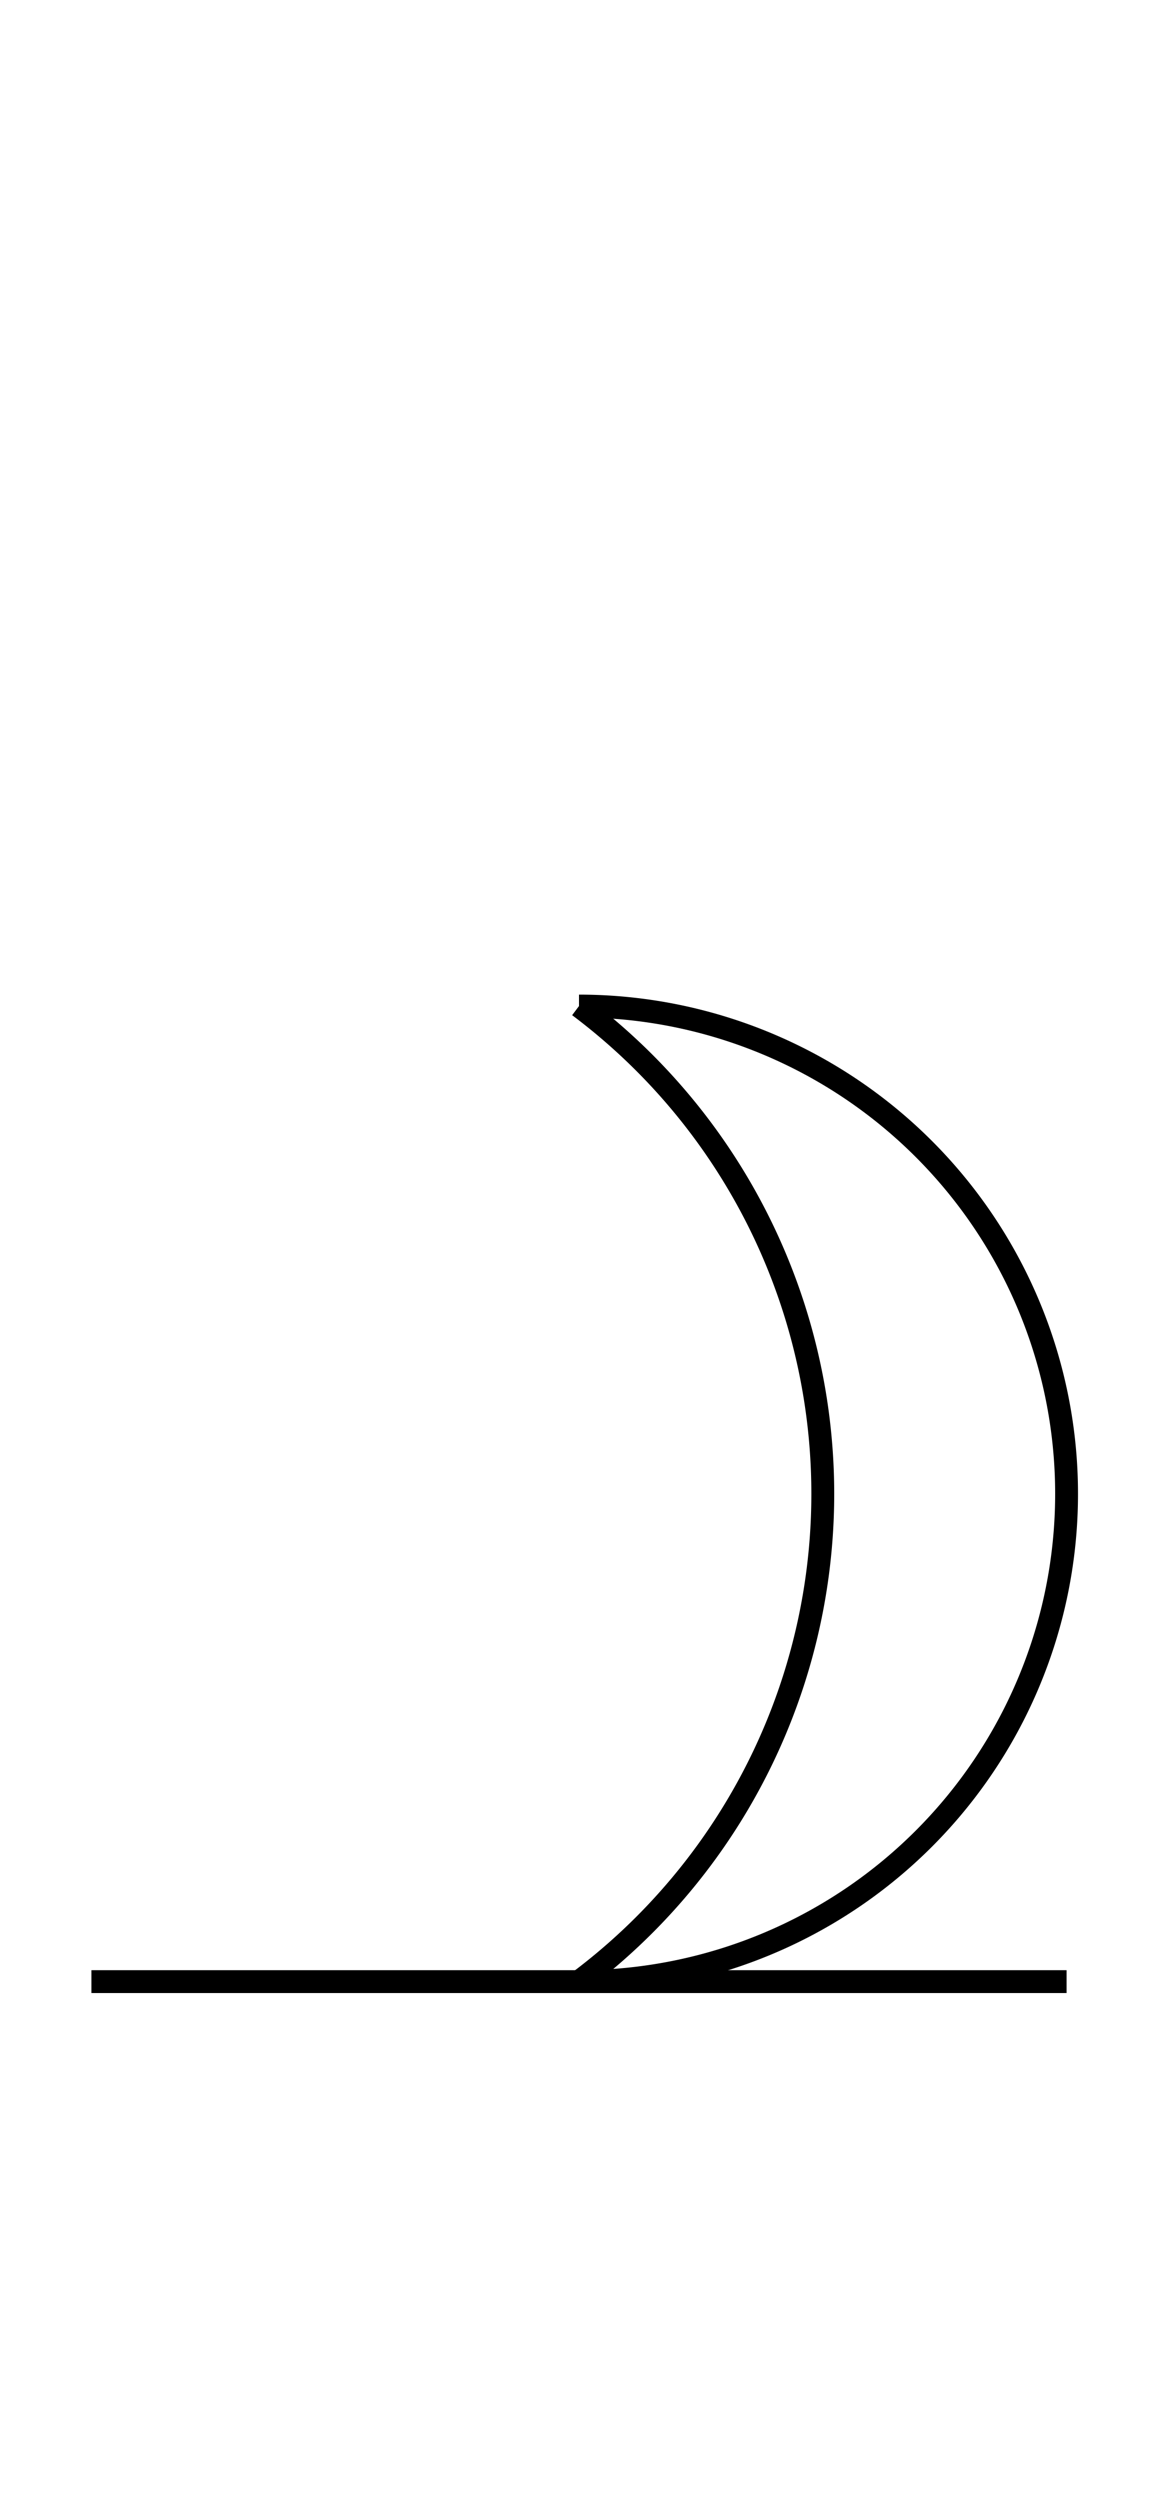 <?xml version="1.0" encoding="UTF-8" standalone="no"?>
<!DOCTYPE svg PUBLIC "-//W3C//DTD SVG 1.0//EN" "http://www.w3.org/TR/2001/REC-SVG-20010904/DTD/svg10.dtd">
<svg xmlns="http://www.w3.org/2000/svg" width="152" height="328">
<style type="text/css">
.brush0 { fill: rgb(255,255,255); }
.pen0 { stroke: rgb(0,0,0); stroke-width: 1; stroke-linejoin: round; }
.font0 { font-size: 11px; font-family: "MS Sans Serif"; }
.pen1 { stroke: rgb(0,0,0); stroke-width: 7; stroke-linejoin: round; }
.brush1 { fill: none; }
.font1 { font-weight: bold; font-size: 16px; font-family: System, sans-serif; }
</style>
<g>
<line stroke="#000" stroke-width="3" stroke-linejoin="round" fill="none" x1="12" x2="140" y1="260" y2="260"/>
<path stroke="#000" stroke-width="3" stroke-linejoin="round" d="M 76.0,260.0 A 80.0,80.0 0 0 0 76.0,132.0" fill="none"/>
<path stroke="#000" stroke-width="3" stroke-linejoin="round" d="M 76.0,260.0 A 64.0,64.0 0 0 0 76.0,132.0" fill="none"/>
</g>
</svg>
